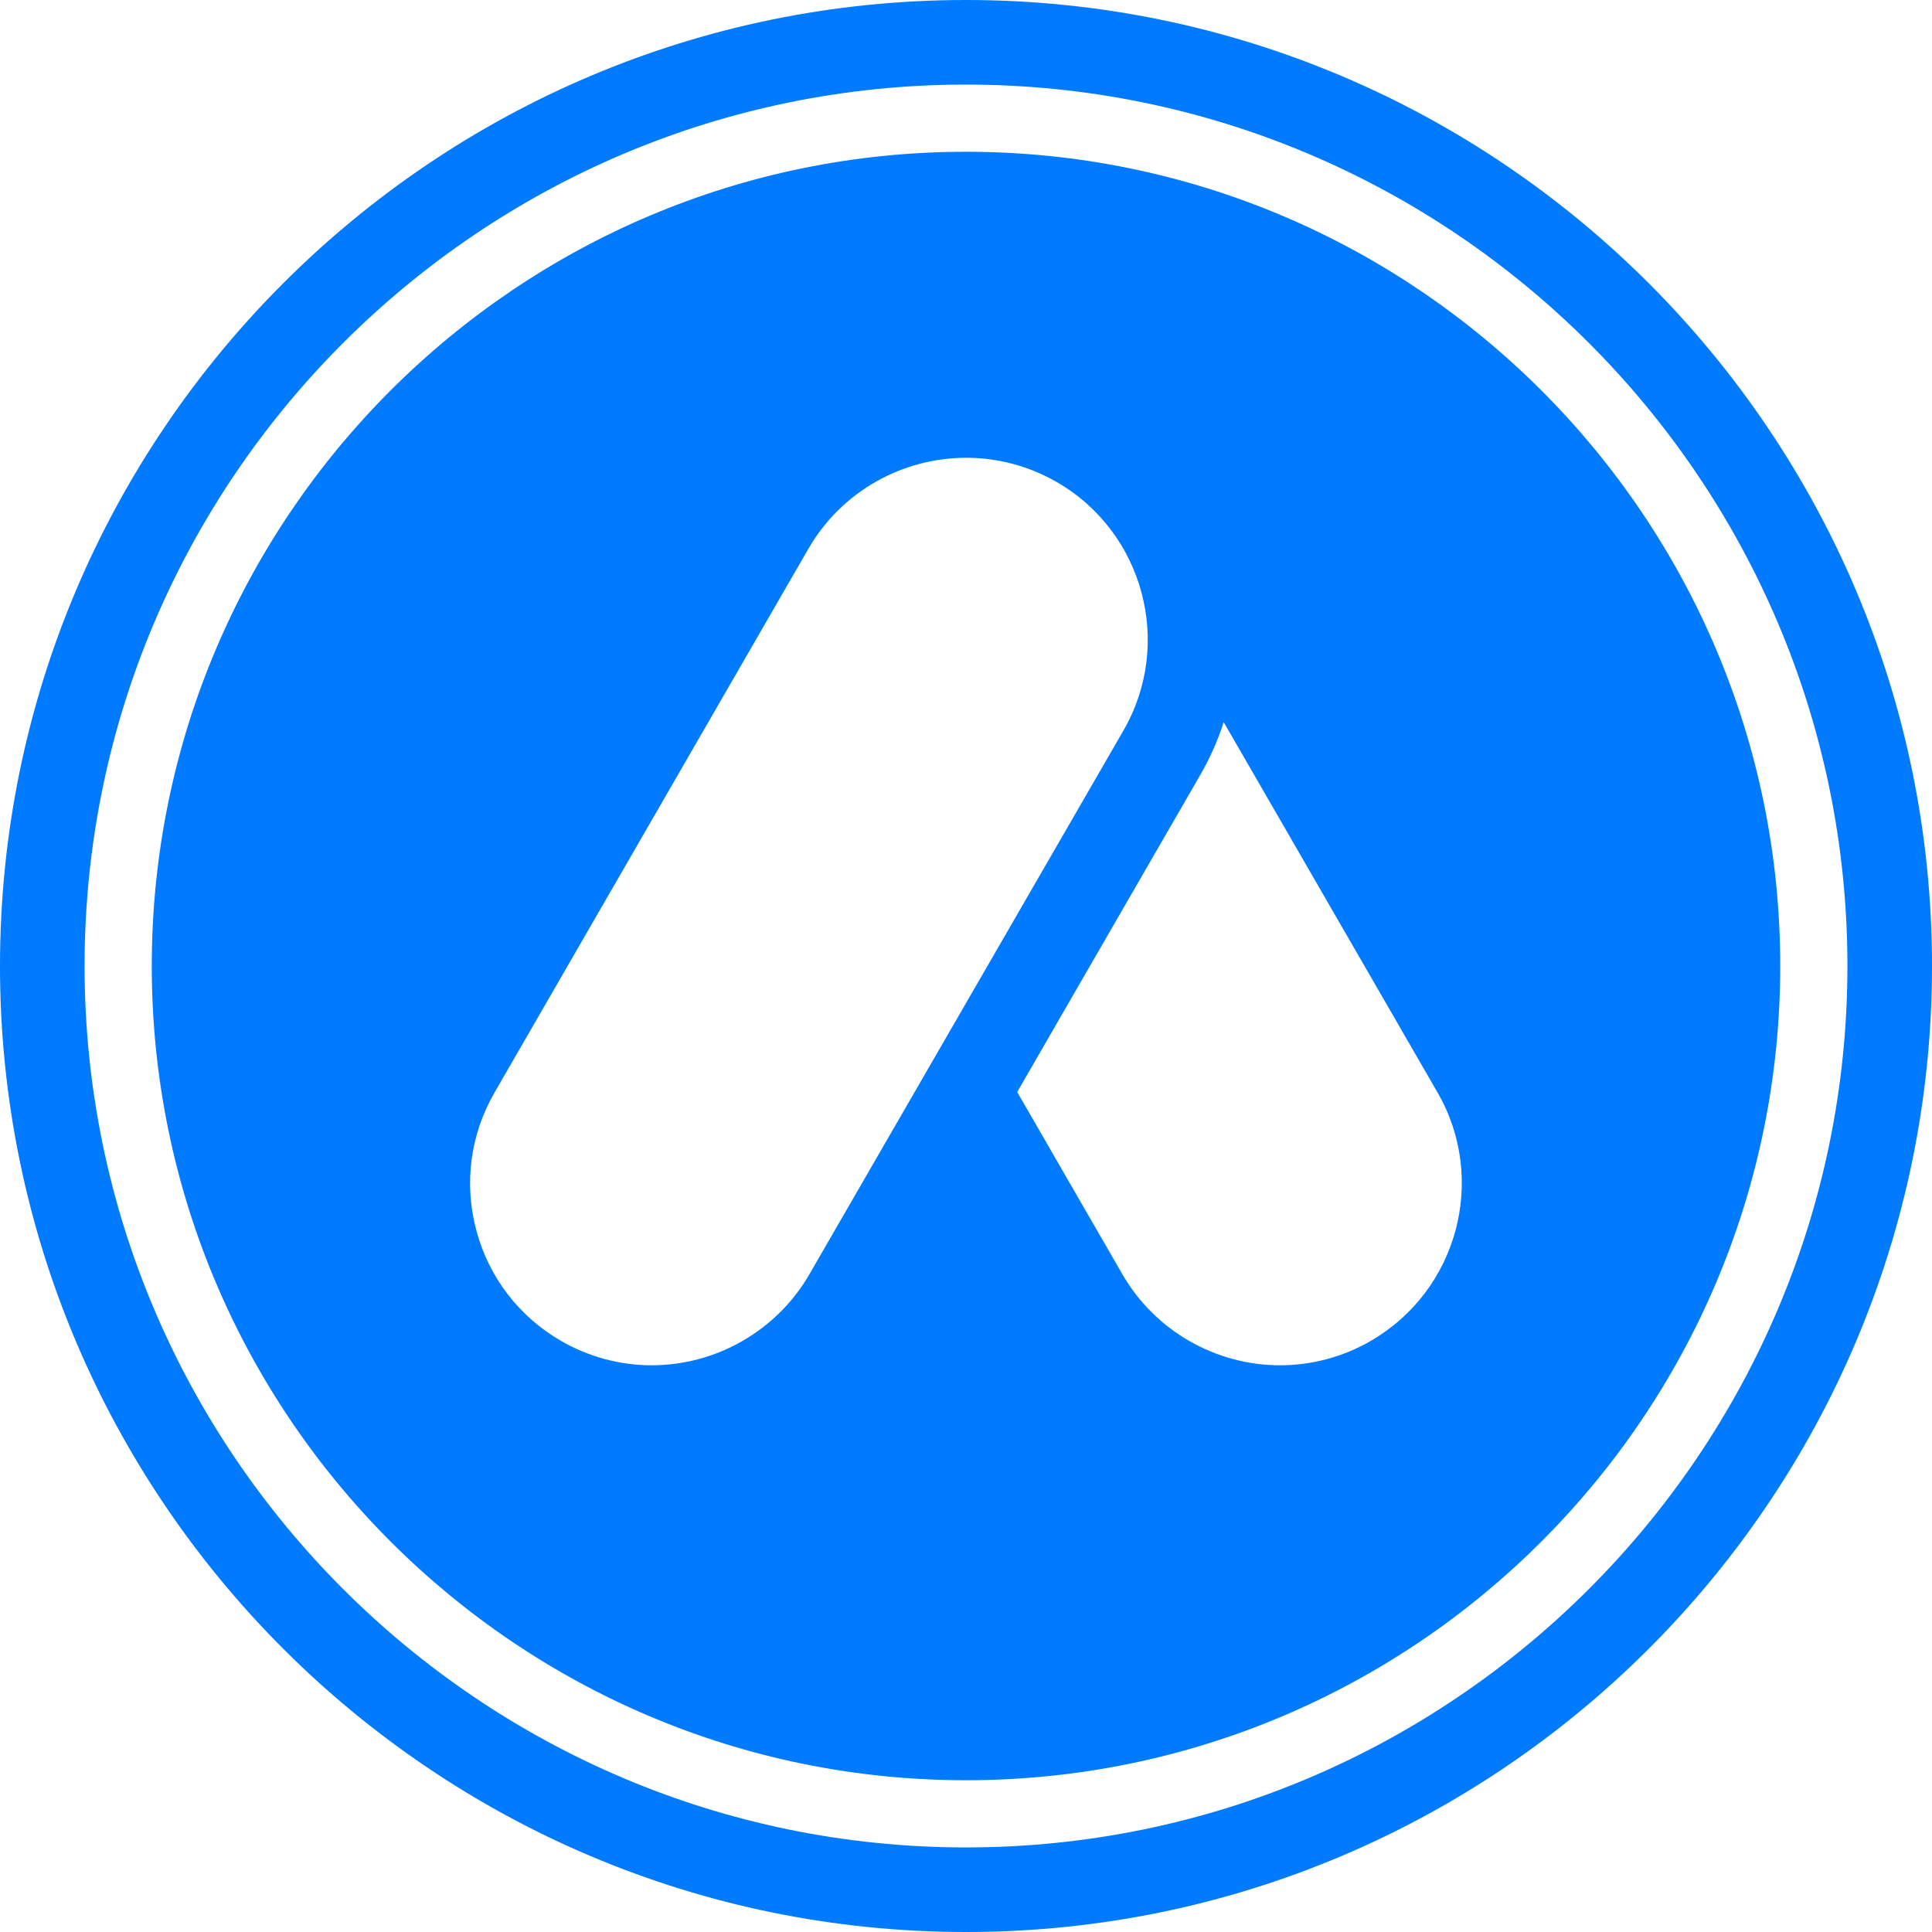 <svg width="18" height="18" viewBox="0 0 18 18" fill="none" xmlns="http://www.w3.org/2000/svg">
<path fill-rule="evenodd" clip-rule="evenodd" d="M1.414 9C1.414 4.817 4.817 1.414 9 1.414C13.183 1.414 16.586 4.817 16.586 9C16.586 13.183 13.183 16.586 9 16.586C4.817 16.586 1.414 13.183 1.414 9ZM7.541 11.872C7.239 12.395 6.676 12.72 6.072 12.72C5.777 12.72 5.485 12.642 5.227 12.493C4.835 12.266 4.555 11.901 4.438 11.464C4.321 11.027 4.381 10.57 4.608 10.178L7.532 5.112C7.846 4.57 8.416 4.265 9.002 4.265C9.289 4.265 9.58 4.338 9.847 4.492C10.655 4.959 10.934 5.997 10.467 6.806L7.541 11.872ZM12.771 12.493C12.514 12.642 12.221 12.72 11.926 12.72C11.321 12.72 10.759 12.395 10.457 11.872L9.477 10.174L11.183 7.219C11.275 7.06 11.347 6.895 11.401 6.728L13.393 10.178C13.86 10.986 13.581 12.024 12.772 12.492L12.771 12.493Z" fill="#007AFF"/>
<path fill-rule="evenodd" clip-rule="evenodd" d="M0 9C0 4.037 4.037 0 9 0C13.963 0 18 4.037 18 9C18 13.963 13.963 18 9 18C4.037 18 0 13.963 0 9ZM0.788 9C0.788 13.528 4.472 17.212 9 17.212C13.528 17.212 17.212 13.528 17.212 9C17.212 4.472 13.528 0.788 9 0.788C4.472 0.788 0.788 4.472 0.788 9Z" fill="#007AFF"/>
</svg>
